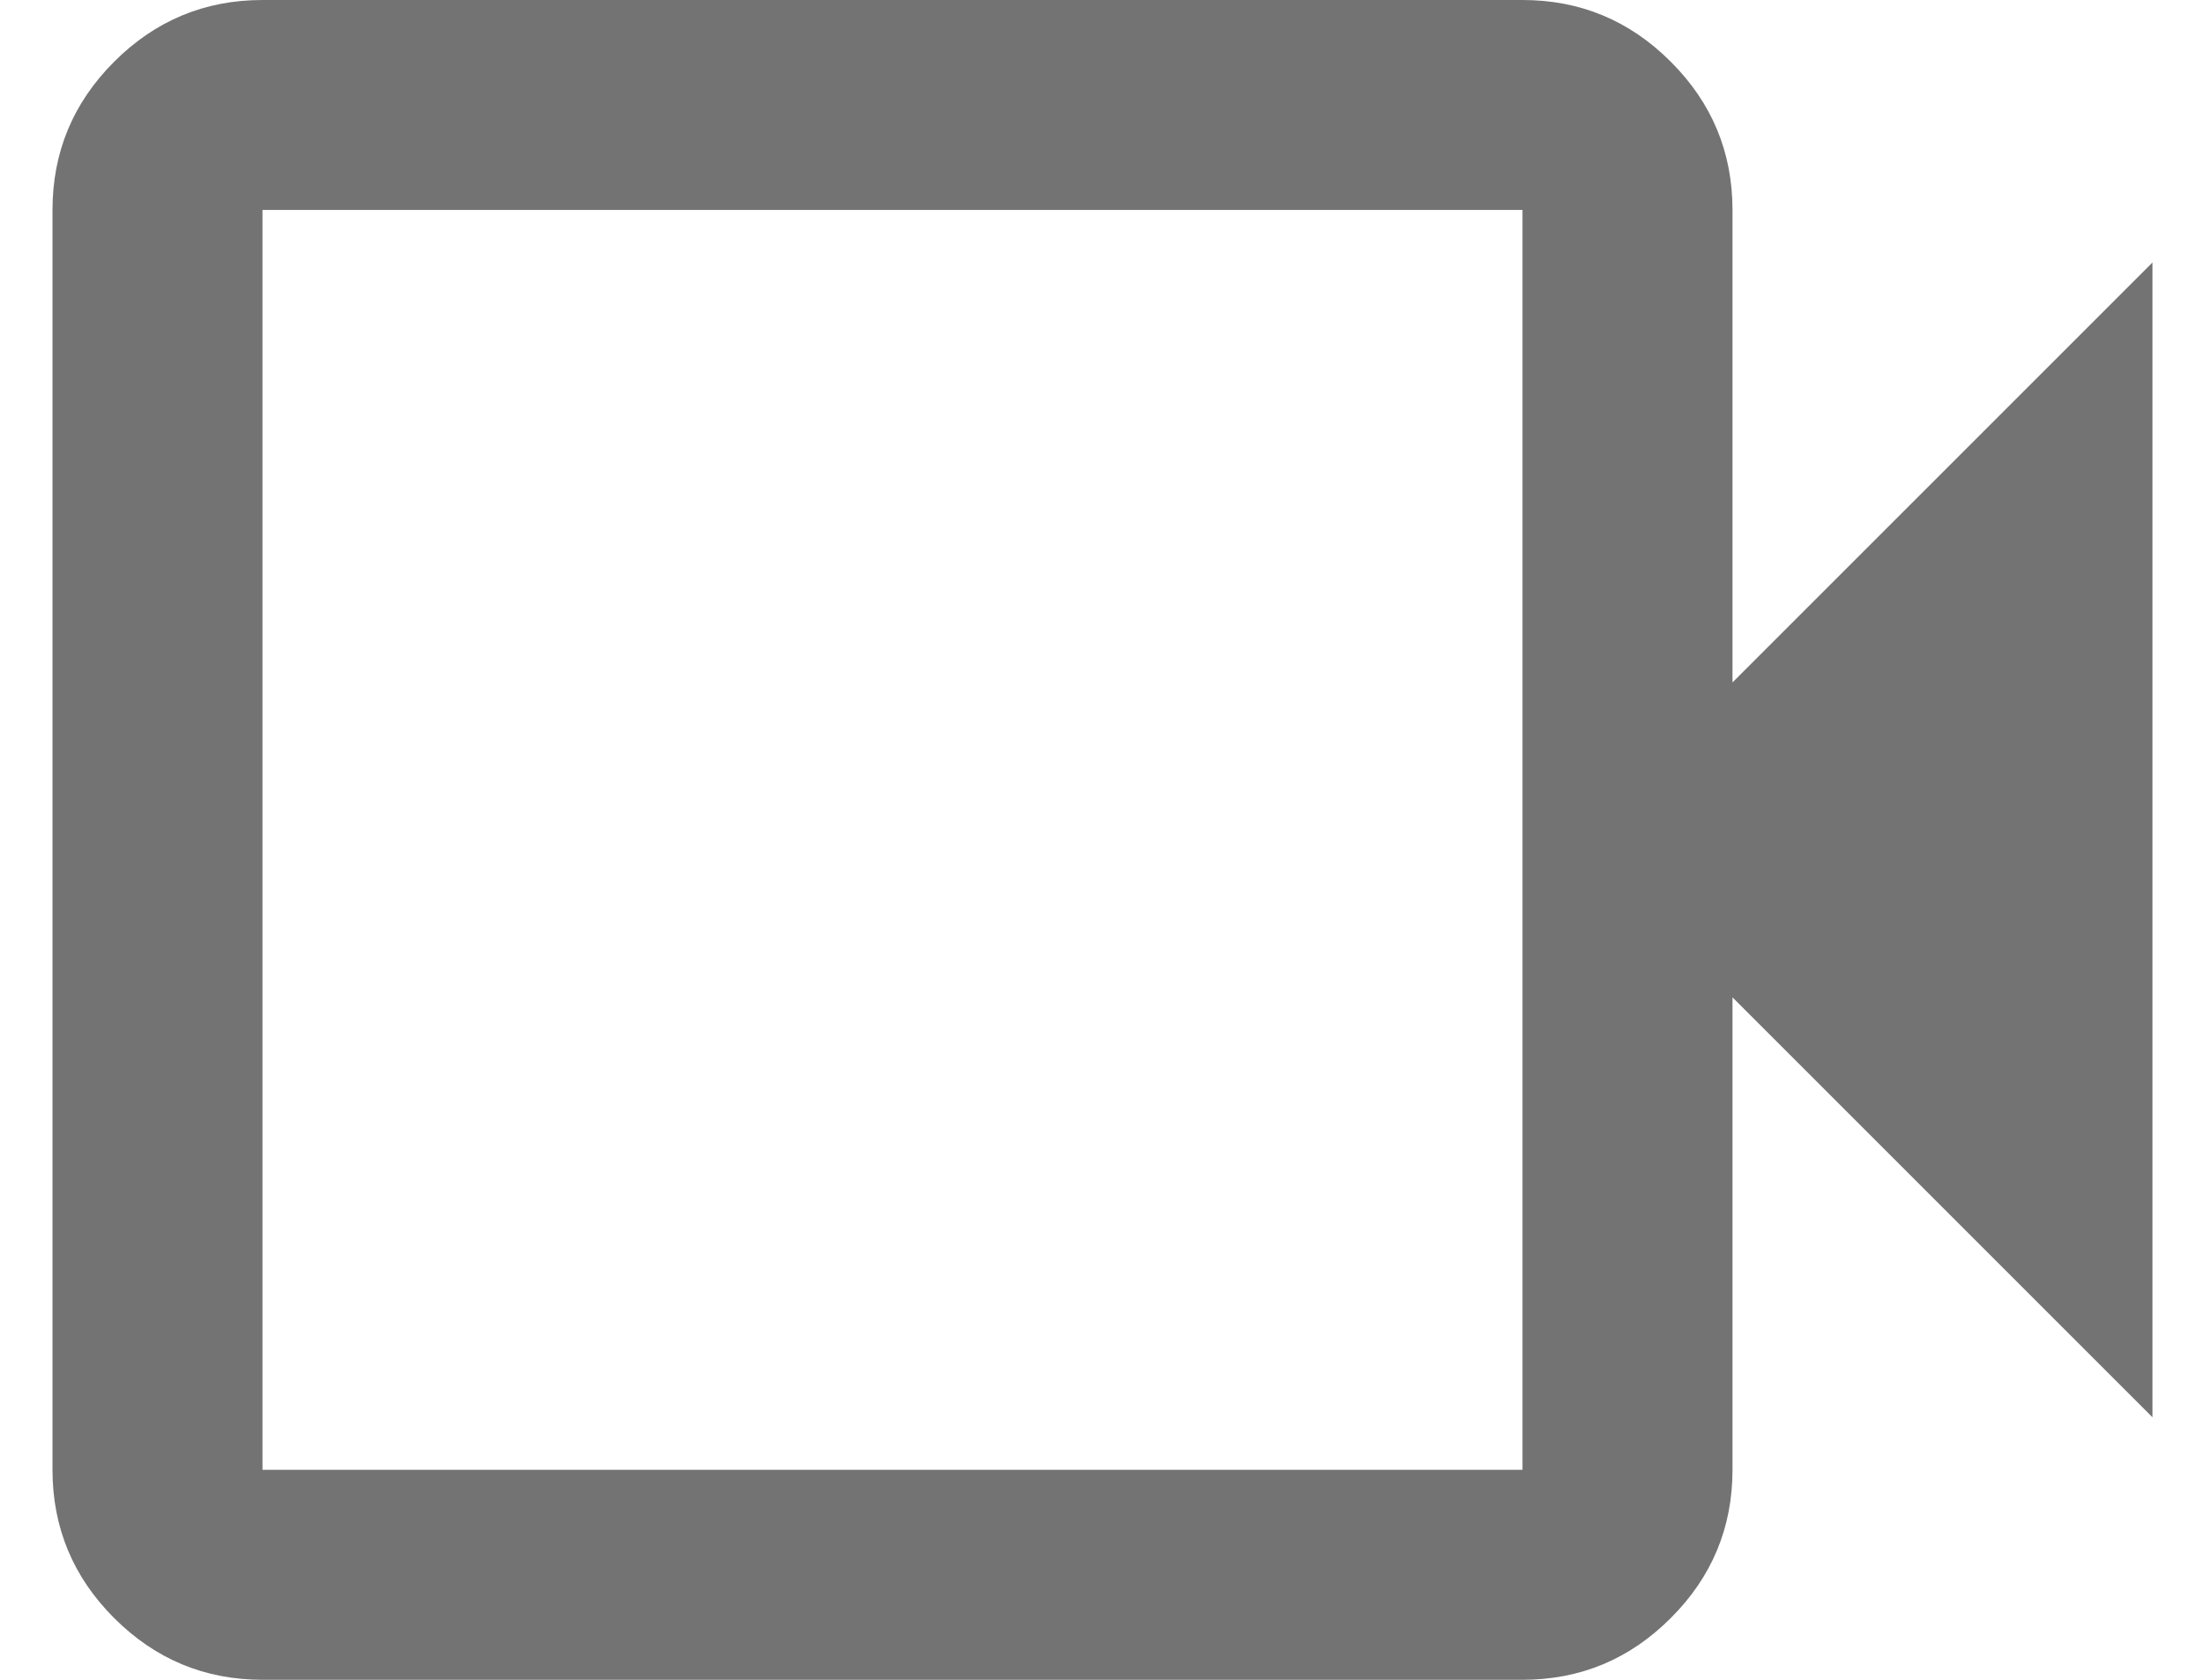 <svg width="21" height="16" viewBox="0 0 21 16" fill="none" xmlns="http://www.w3.org/2000/svg">
<path d="M2.5 16C1.95 16 1.479 15.804 1.087 15.412C0.696 15.021 0.5 14.55 0.5 14V2C0.5 1.45 0.696 0.979 1.087 0.588C1.479 0.196 1.95 0 2.5 0H14.5C15.05 0 15.521 0.196 15.912 0.588C16.304 0.979 16.5 1.45 16.5 2V6.5L20.5 2.5V13.5L16.5 9.5V14C16.5 14.55 16.304 15.021 15.912 15.412C15.521 15.804 15.05 16 14.5 16H2.5ZM2.5 14H14.5V2H2.5V14Z" fill="#737373"/>
</svg>
